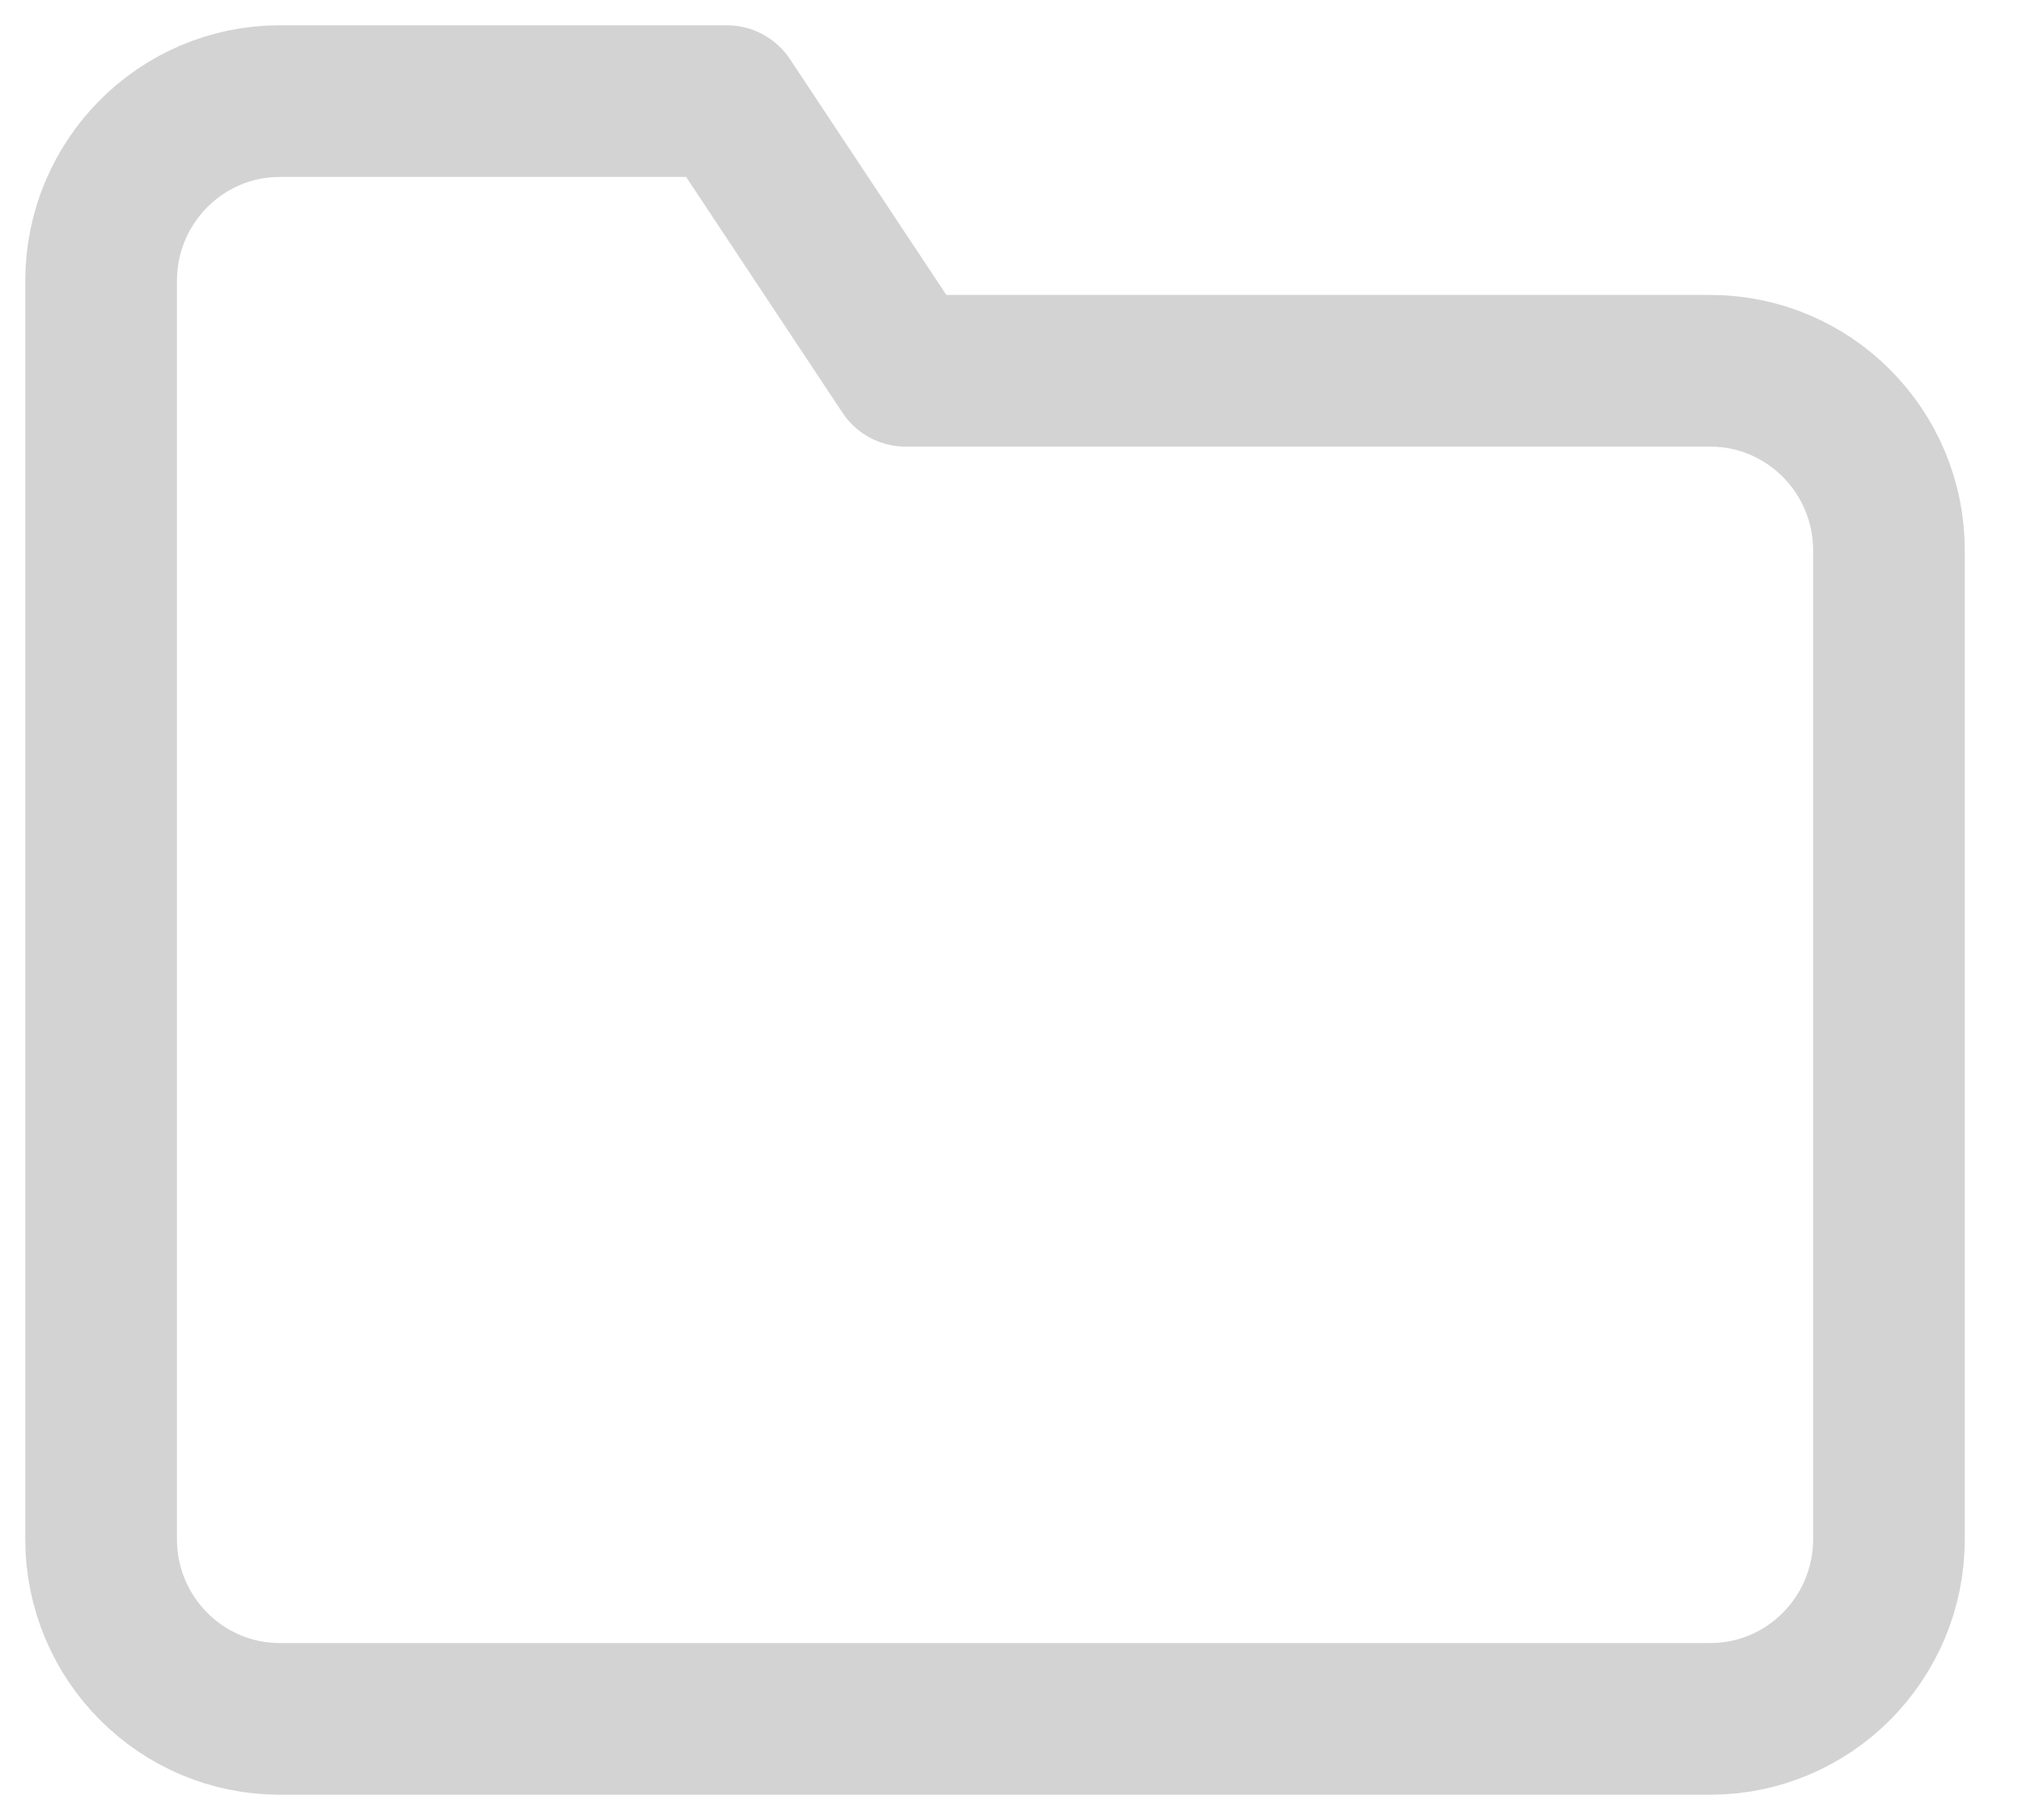 <svg width="20" height="18" viewBox="0 0 20 18" fill="none" xmlns="http://www.w3.org/2000/svg">
<path fill-rule="evenodd" clip-rule="evenodd" d="M18.684 15.222C18.684 16.204 17.892 17 16.916 17H2.768C1.792 17 1 16.204 1 15.222V2.778C1 1.796 1.792 1 2.768 1H7.189L8.958 3.667H16.916C17.892 3.667 18.684 4.463 18.684 5.444V15.222Z" stroke="#D3D3D3" stroke-width="1.5" stroke-linecap="round" stroke-linejoin="round"/>
</svg>
